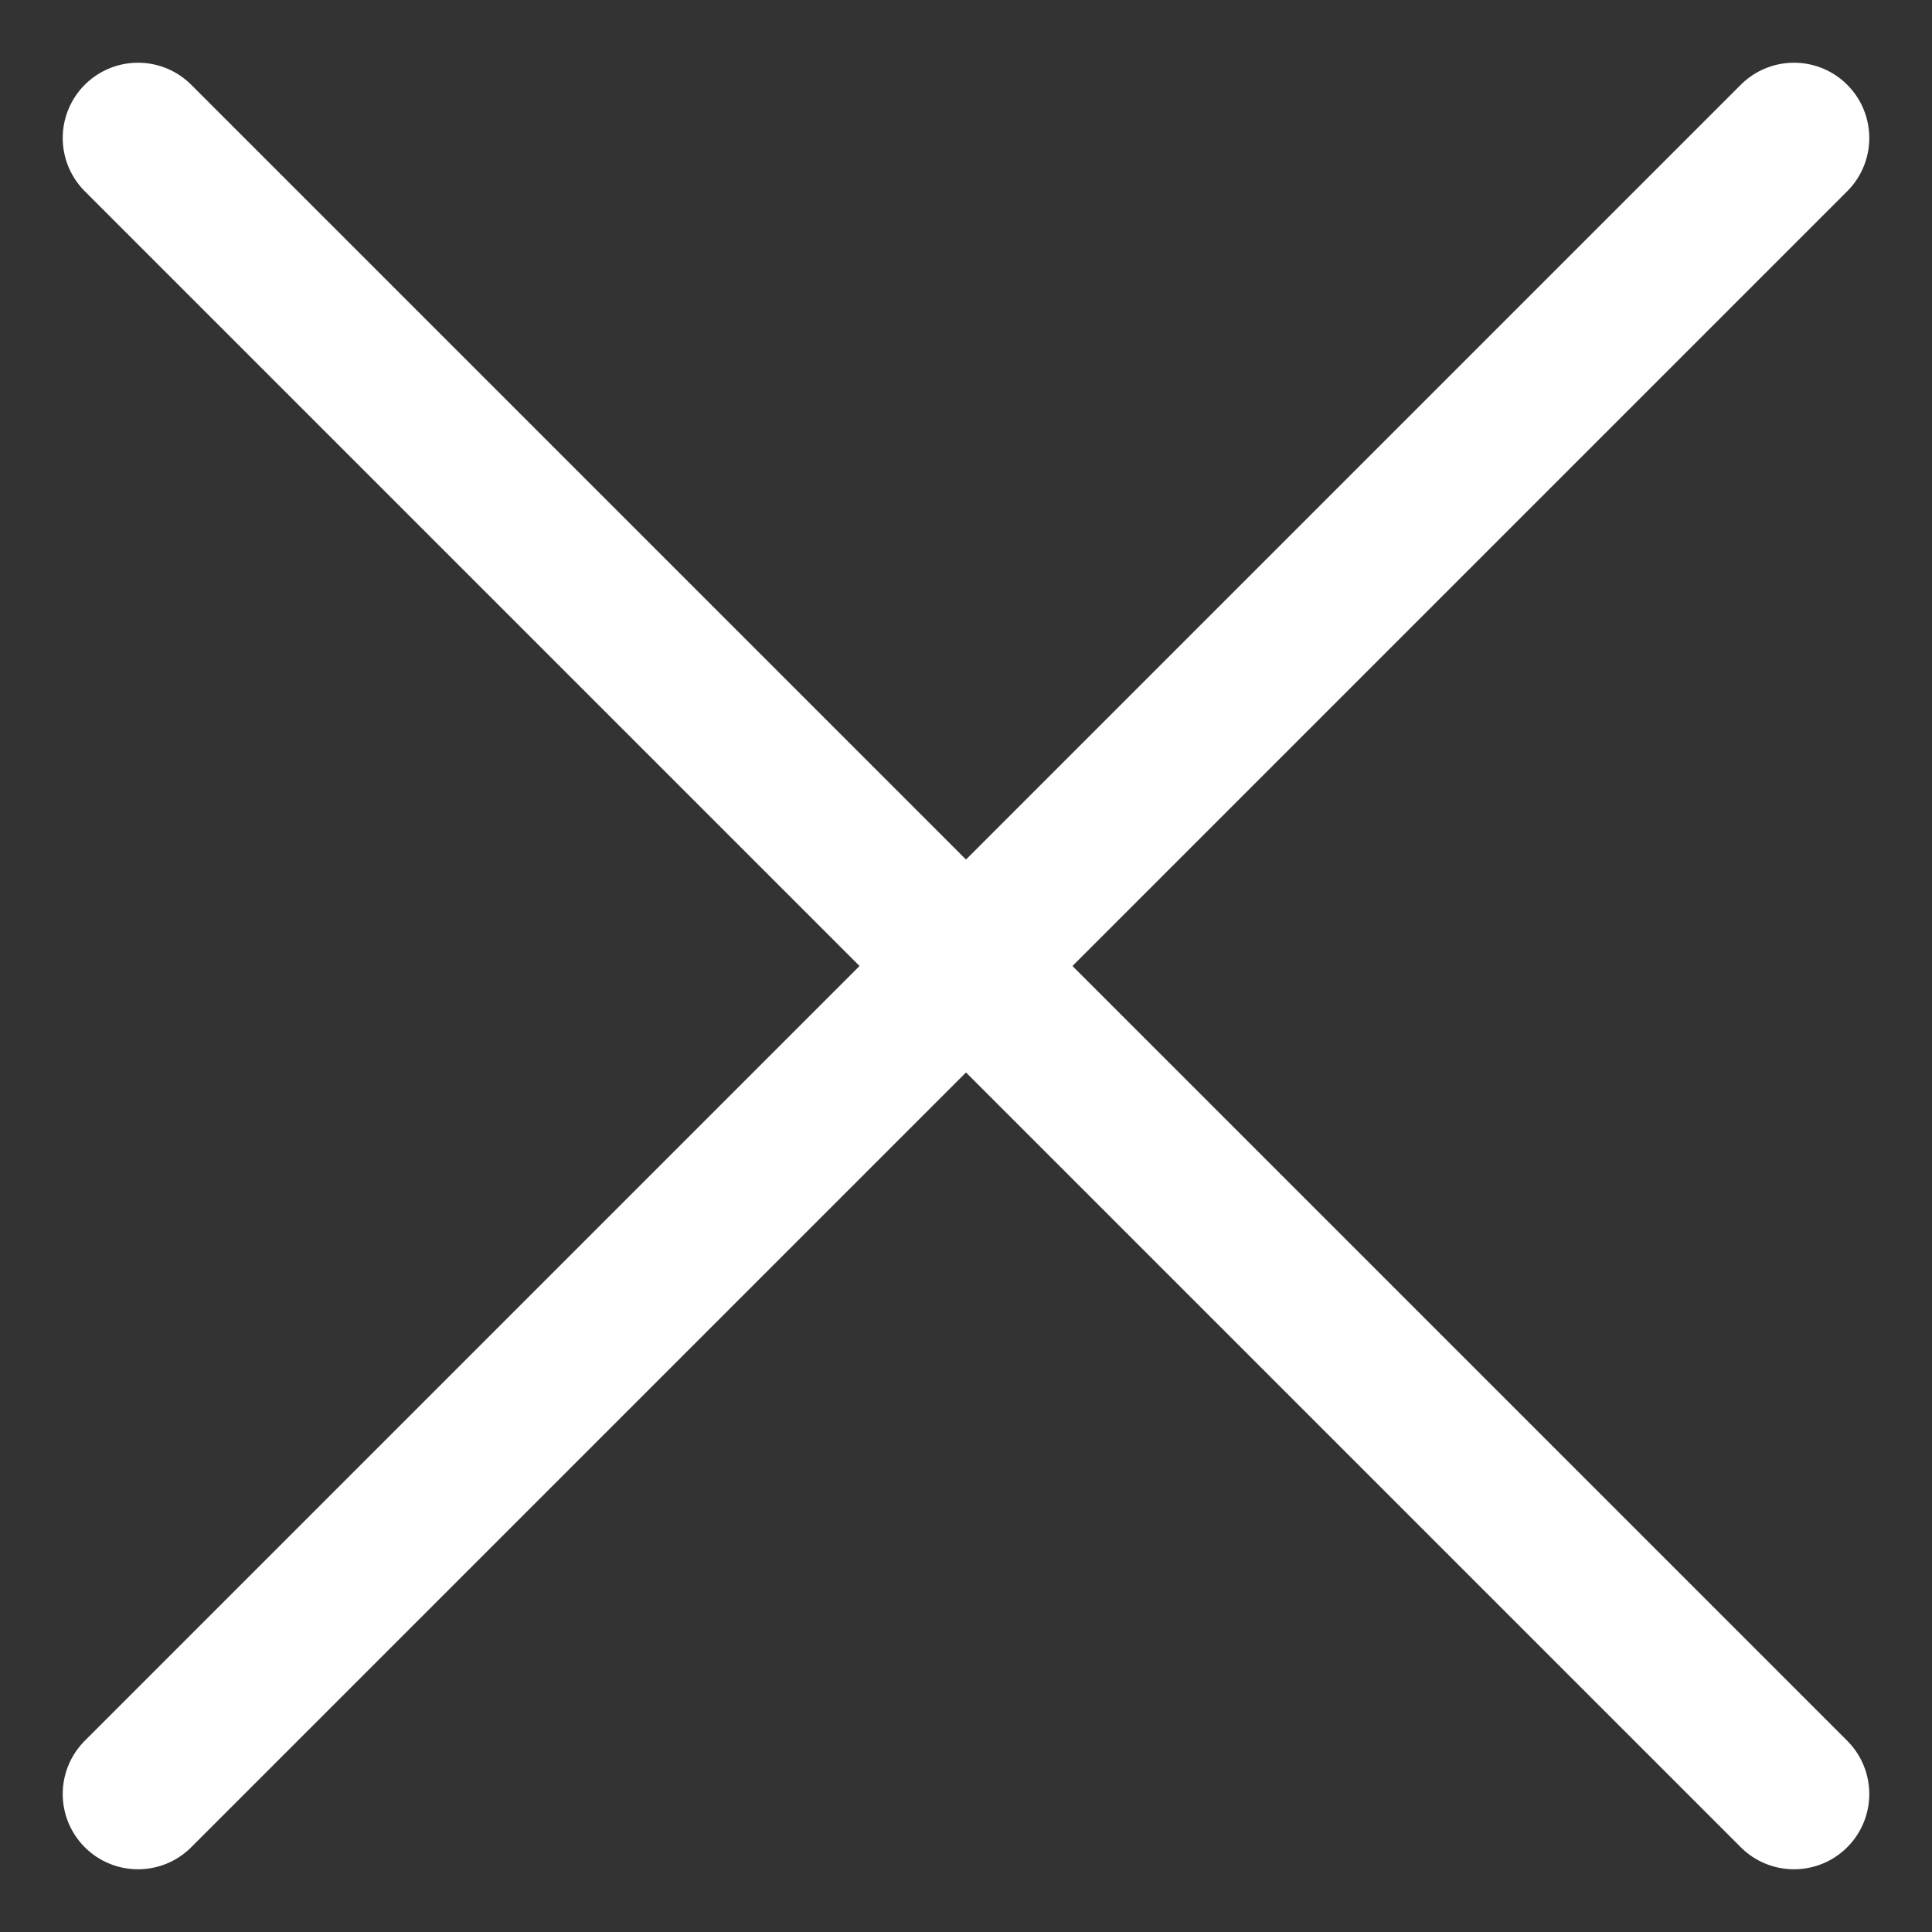 <svg width="28" height="28" viewBox="0 0 28 28" fill="none" xmlns="http://www.w3.org/2000/svg">
<rect x="0" y="0" width="28" height="28" fill="#333333" stroke="none"/>
<path d="M2 2L26 26" stroke="white" stroke-width="2.182" stroke-linecap="round"/>
<path d="M26 2L2 26" stroke="white" stroke-width="2.182" stroke-linecap="round"/>
</svg>
